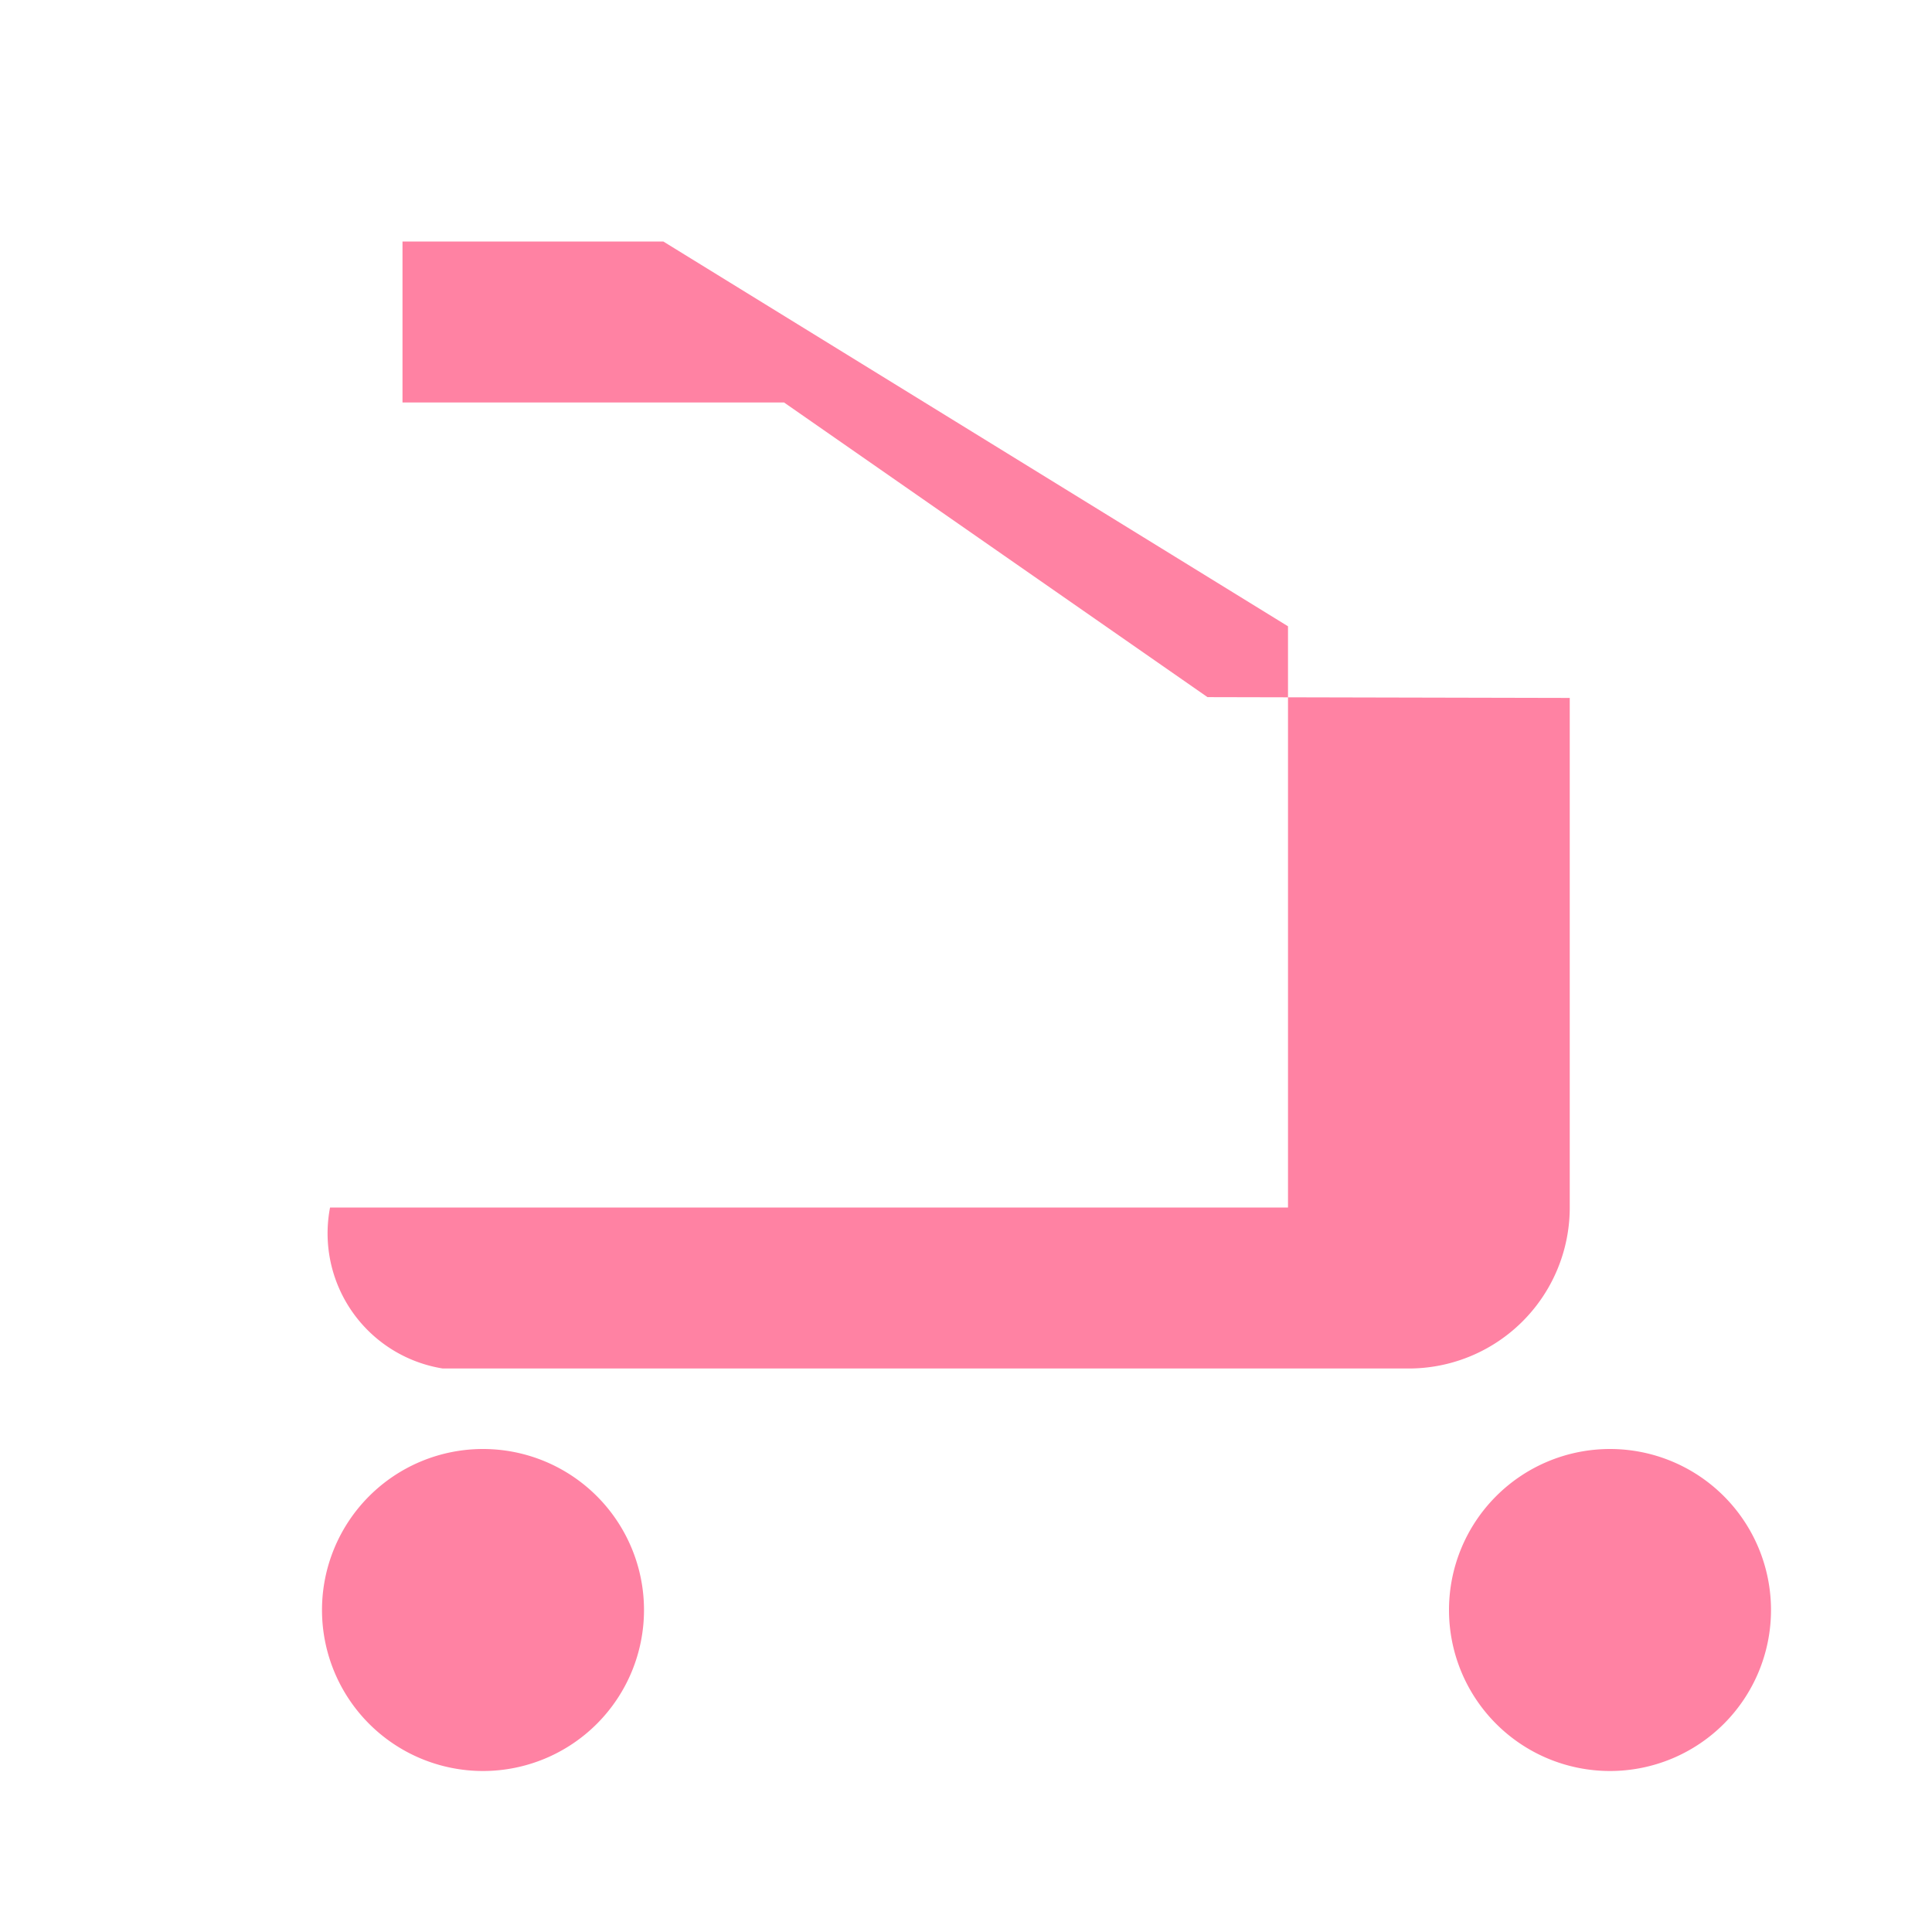 <svg xmlns="http://www.w3.org/2000/svg" viewBox="0 0 24 24" fill="#FF82A3">
  <path d="M18,20a2,2,0,1,0,2-2A2,2,0,0,0,18,20ZM6,18a2,2,0,1,0,2,2A2,2,0,0,0,6,18Zm9-9.34L9.74,5H5V3H8.24L16,7.78V15H4.1a1.7,1.7,0,0,0,1.4,2h12a2,2,0,0,0,2-2V8.67Z"/>
</svg> 